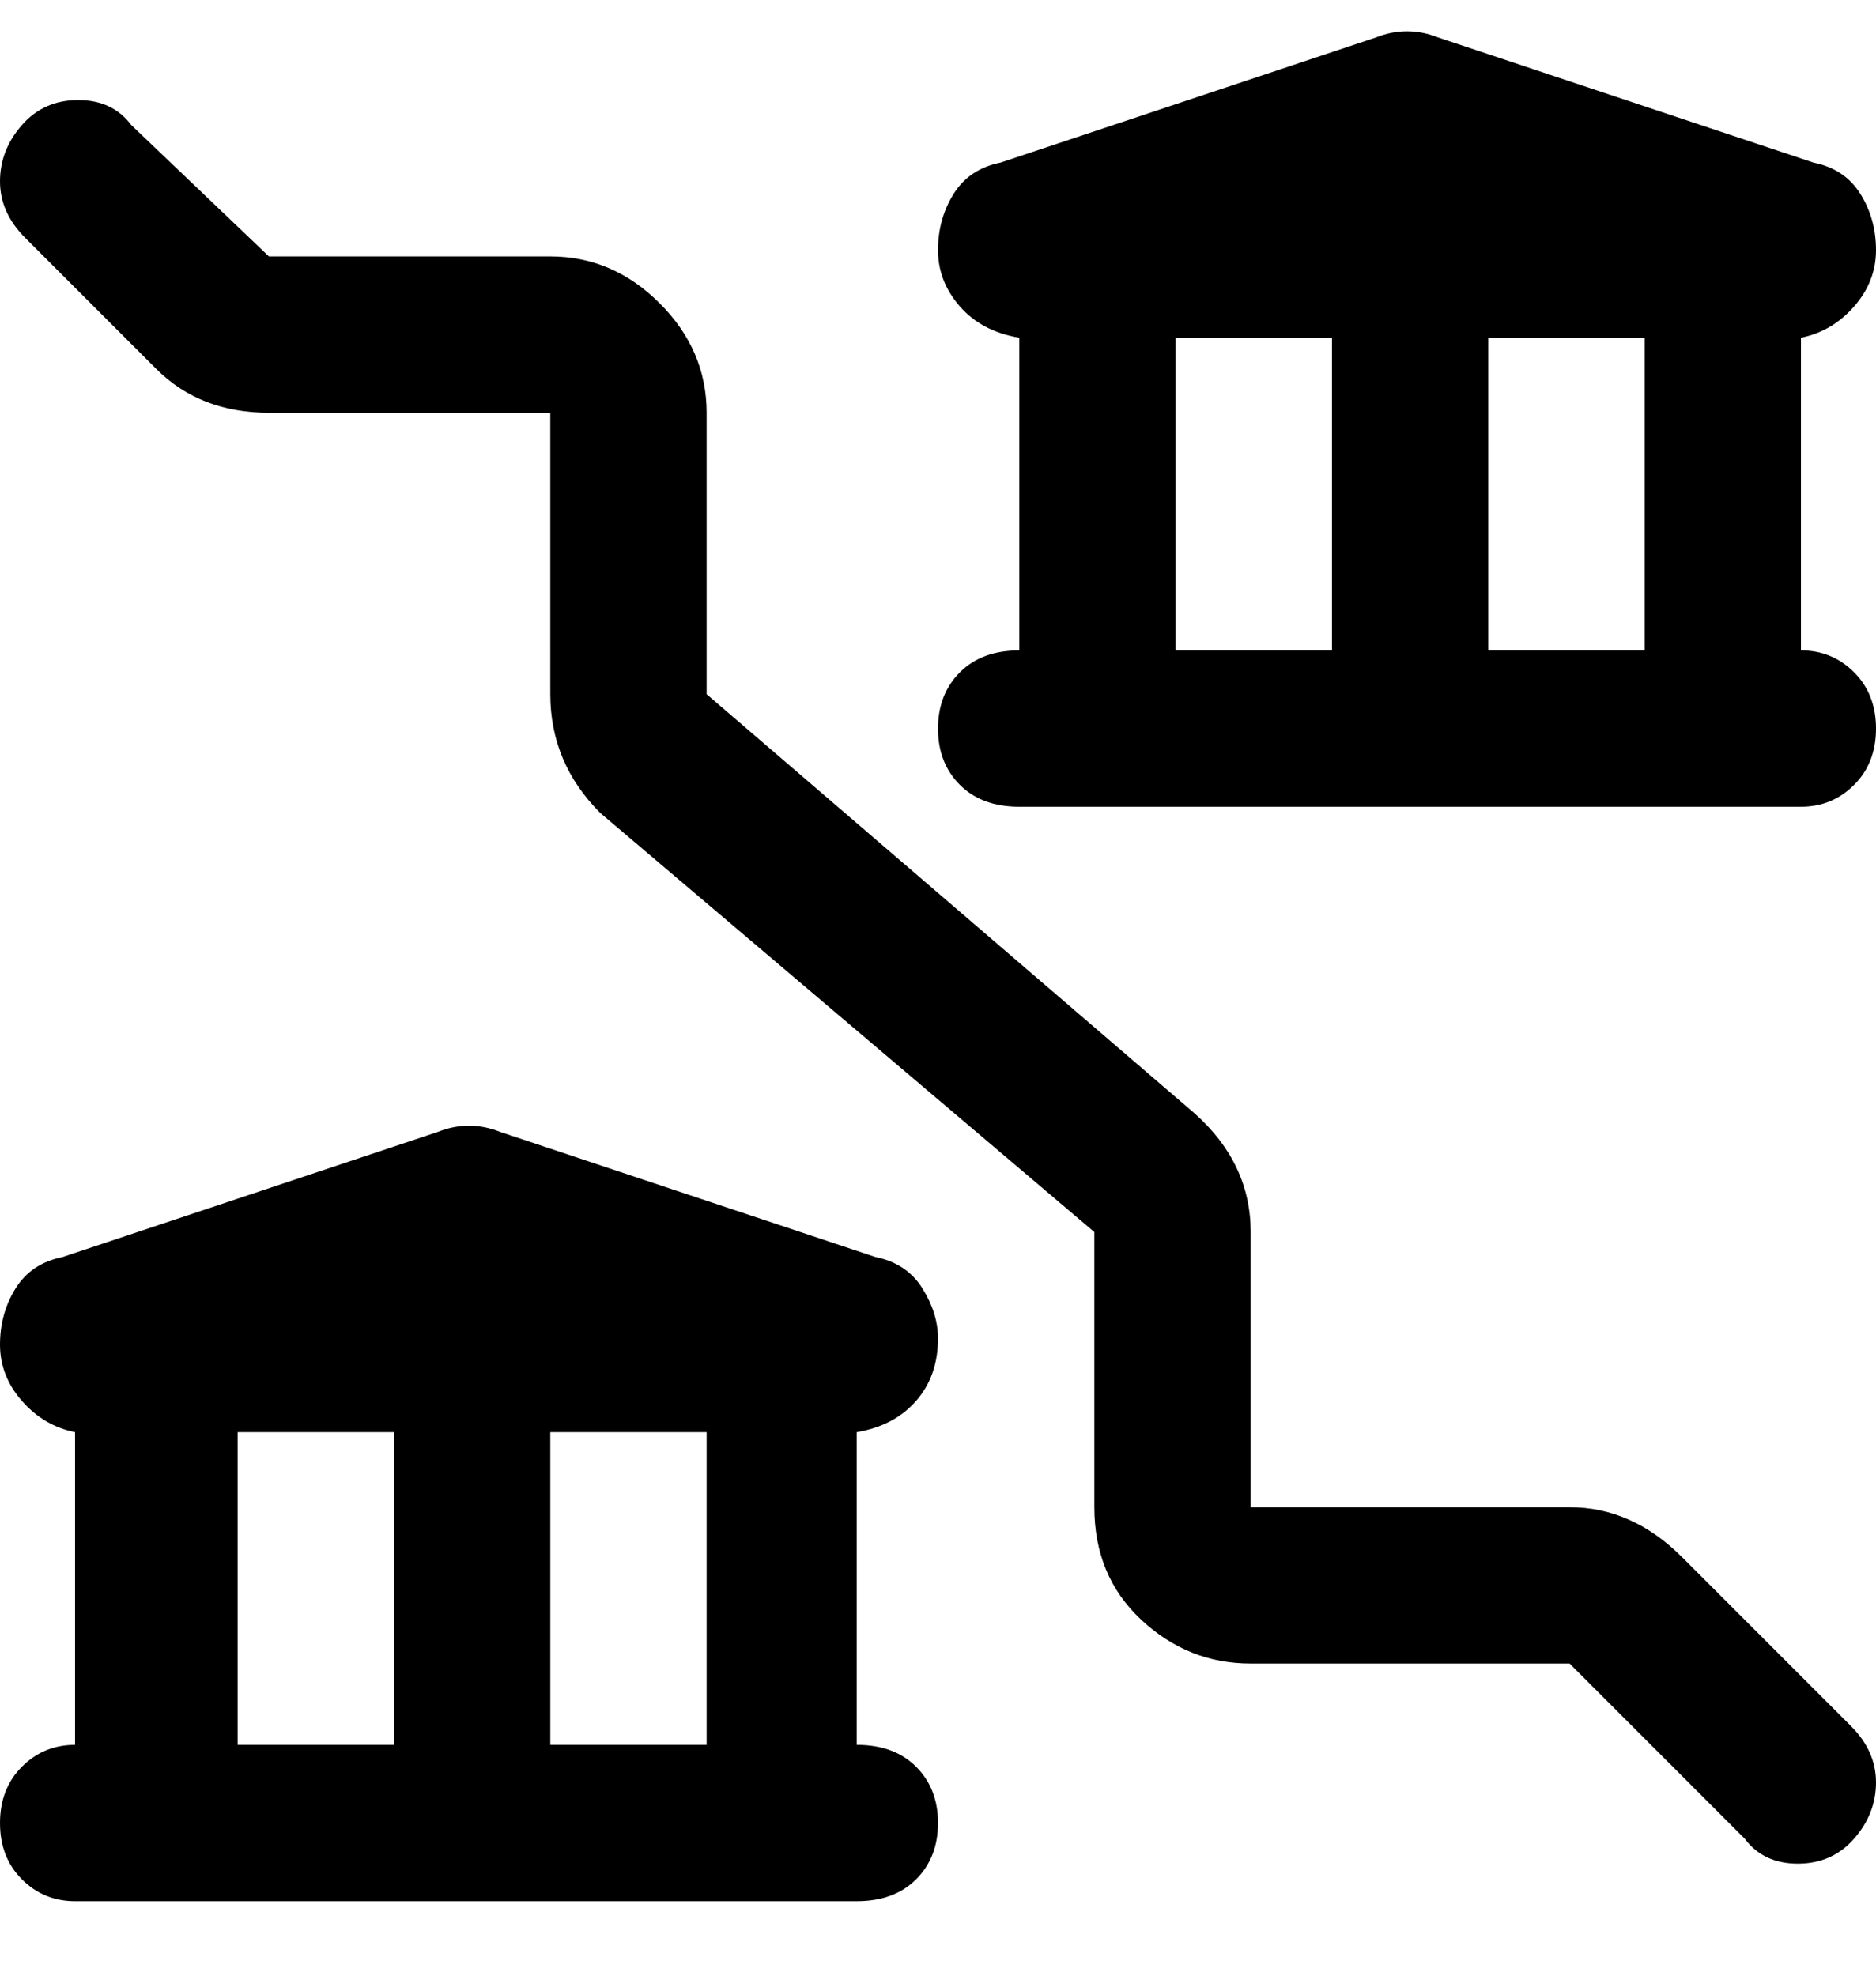 <svg viewBox="0 0 300 316" xmlns="http://www.w3.org/2000/svg"><path d="M288 104V54q5-1 8.5-5t3.5-9q0-5-2.5-9t-7.5-5L230 6q-5-2-10 0l-60 20q-5 1-7.5 5t-2.5 9q0 5 3.5 9t9.5 5v50q-6 0-9.5 3.5t-3.5 9q0 5.5 3.5 9t9.5 3.5h125q5 0 8.5-3.5t3.5-9q0-5.5-3.5-9T288 104zm-25 0h-25V54h25v50zm-75-50h25v50h-25V54zm-38 160q0-4-2.5-8t-7.5-5l-60-20q-5-2-10 0l-60 20q-5 1-7.5 5T0 215q0 5 3.5 9t8.5 5v50q-5 0-8.5 3.5t-3.5 9q0 5.5 3.5 9T12 304h125q6 0 9.5-3.5t3.5-9q0-5.5-3.5-9T137 279v-50q6-1 9.5-5t3.5-10zM38 229h25v50H38v-50zm50 50v-50h25v50H88zm208-3q4 4 4 9t-3.5 9q-3.5 4-9 4t-8.5-4l-28-28h-51q-10 0-17.5-7t-7.5-18v-44l-79-67q-8-8-8-19V66H43q-11 0-18-7L4 38q-4-4-4-9t3.5-9q3.5-4 9-4t8.5 4l22 21h45q10 0 17.5 7.5T113 66v45l78 67q9 8 9 19v44h51q10 0 18 8l27 27z"/></svg>